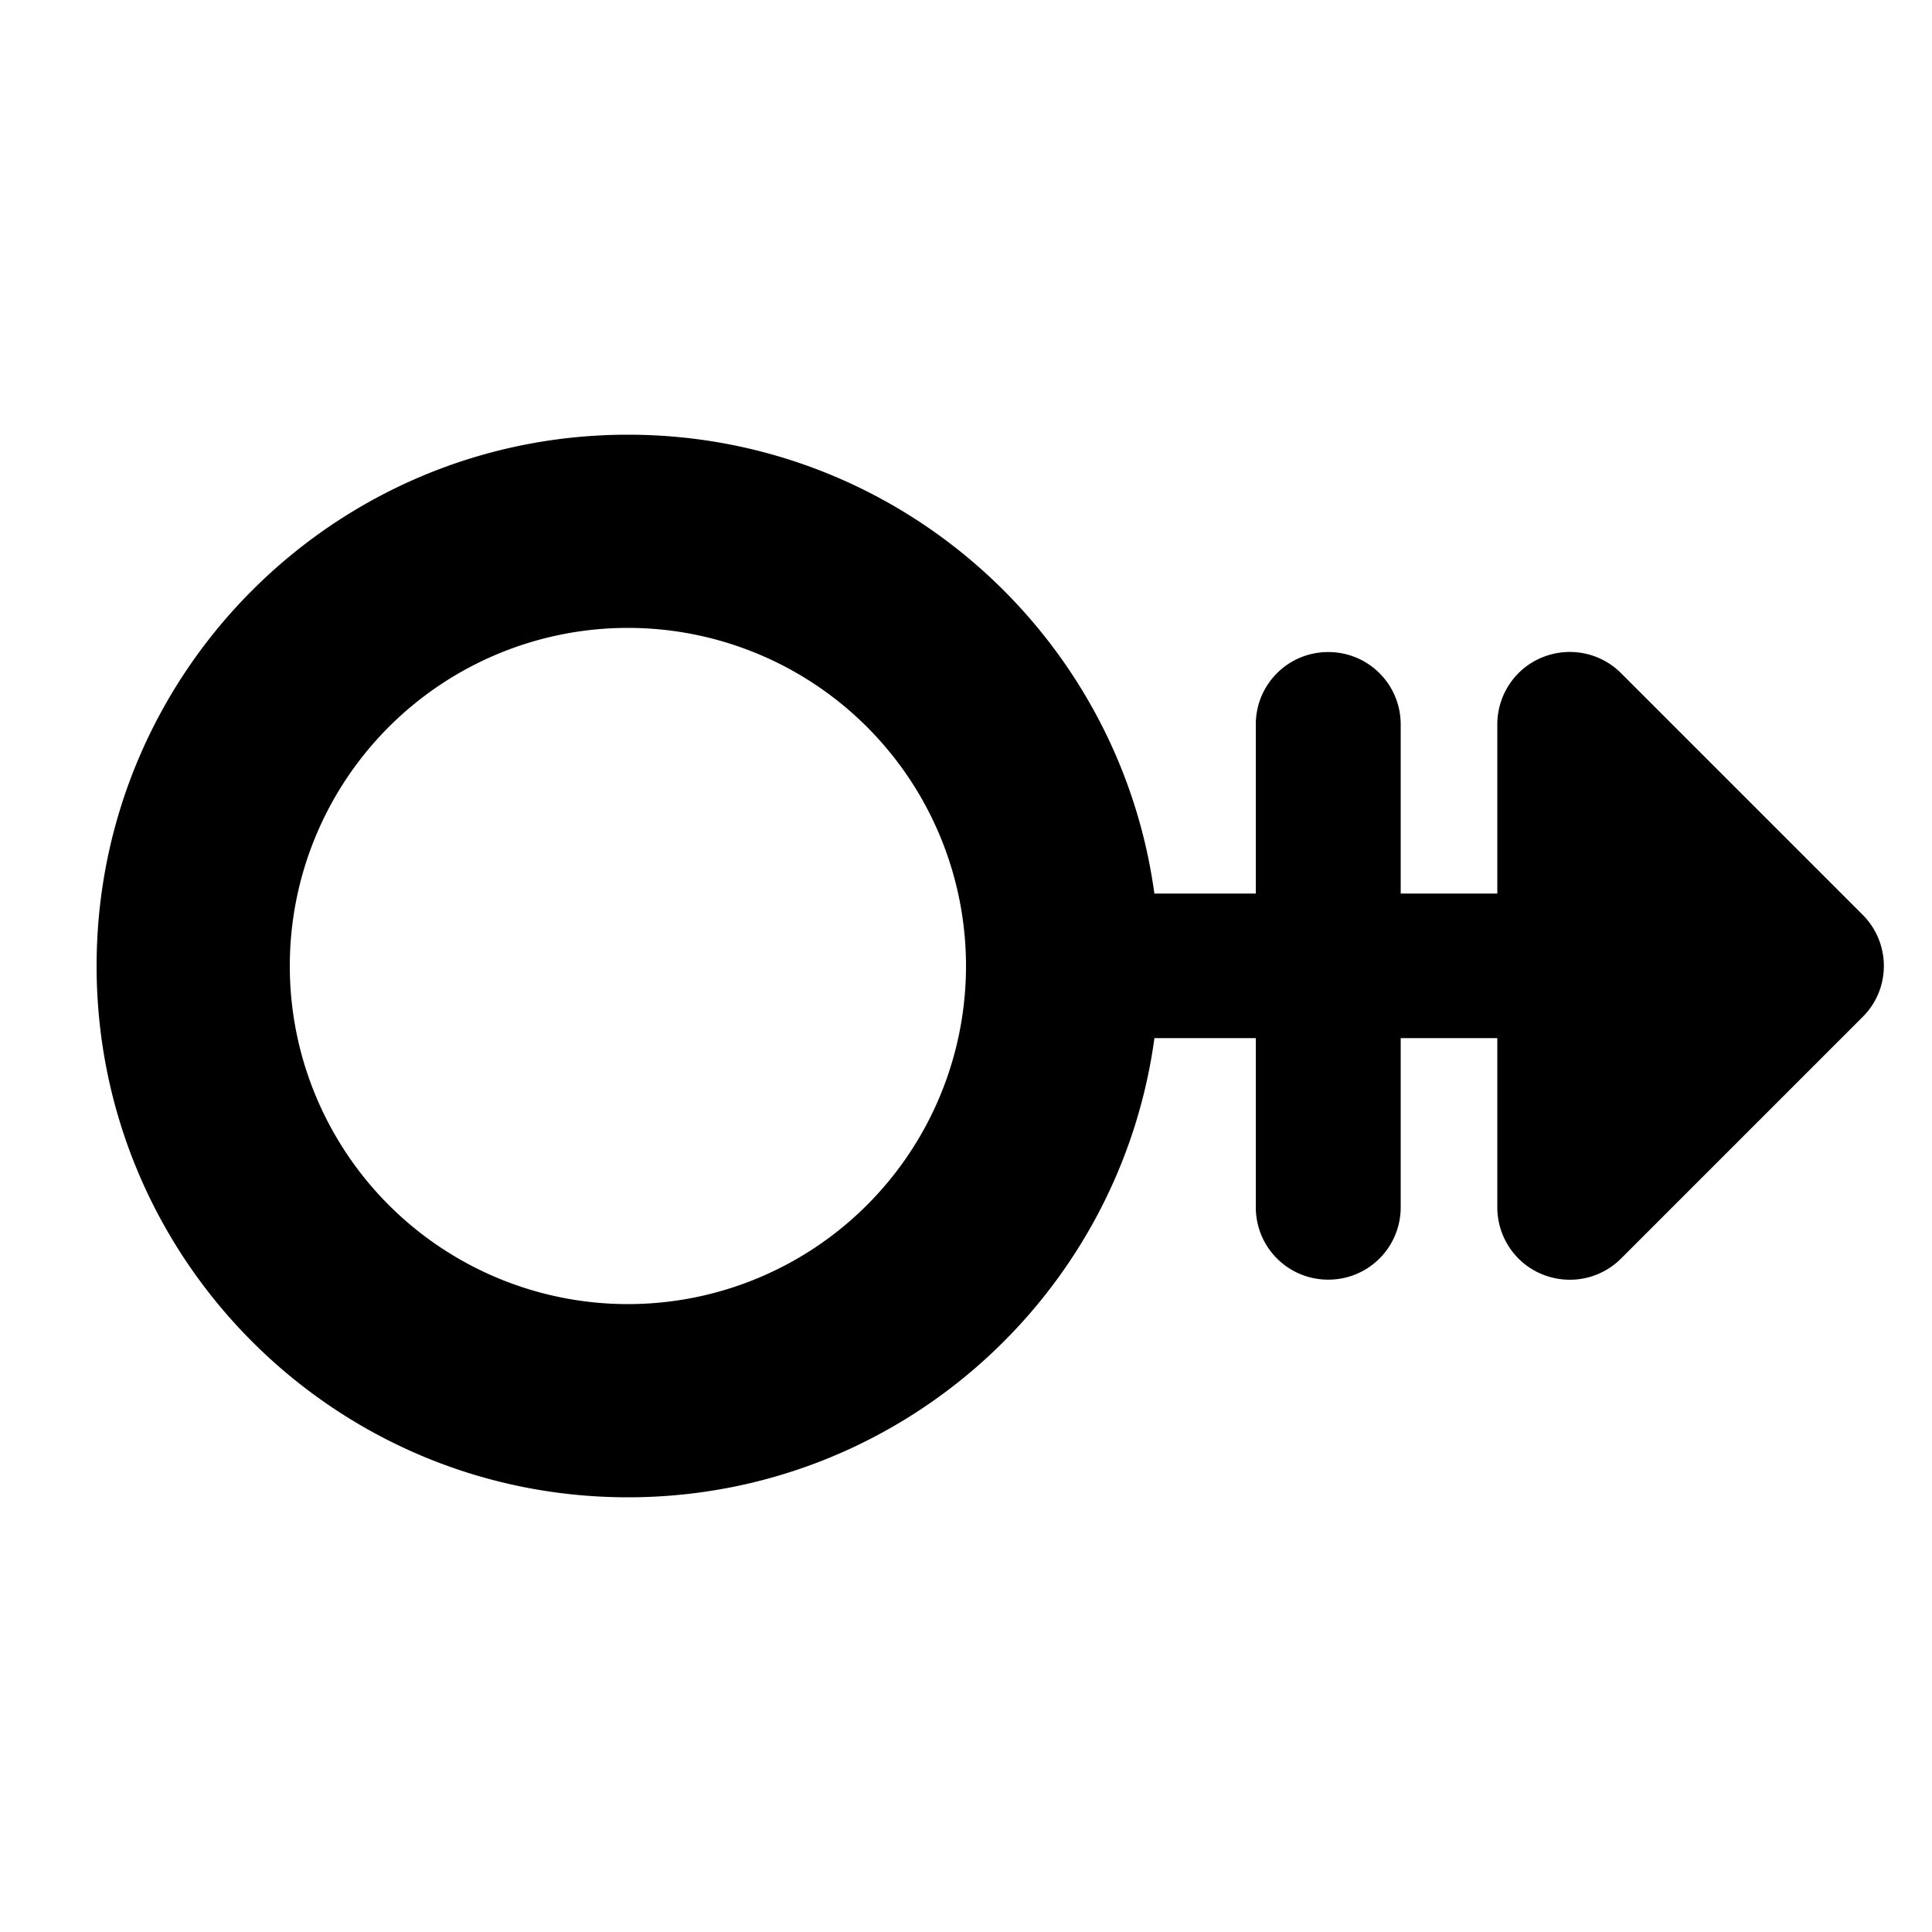 <svg xmlns="http://www.w3.org/2000/svg" viewBox="0 0 640 512" width="20" height="20"><path d="M208 368a112 112 0 100-224 112 112 0 100 224zm174.4-88c-11.7 85.8-85.3 152-174.4 152-97.2 0-176-78.8-176-176S110.8 80 208 80c89.1 0 162.7 66.2 174.4 152H416v-56c0-13.3 10.7-24 24-24s24 10.7 24 24v56h32v-56c0-9.7 5.8-18.5 14.8-22.2s19.3-1.7 26.2 5.2l80 80c9.4 9.4 9.4 24.6 0 33.9l-80 80c-6.9 6.9-17.2 8.9-26.2 5.2S496 345.6 496 335.9v-56h-32v56c0 13.3-10.7 24-24 24s-24-10.7-24-24v-56h-33.6z"/></svg>